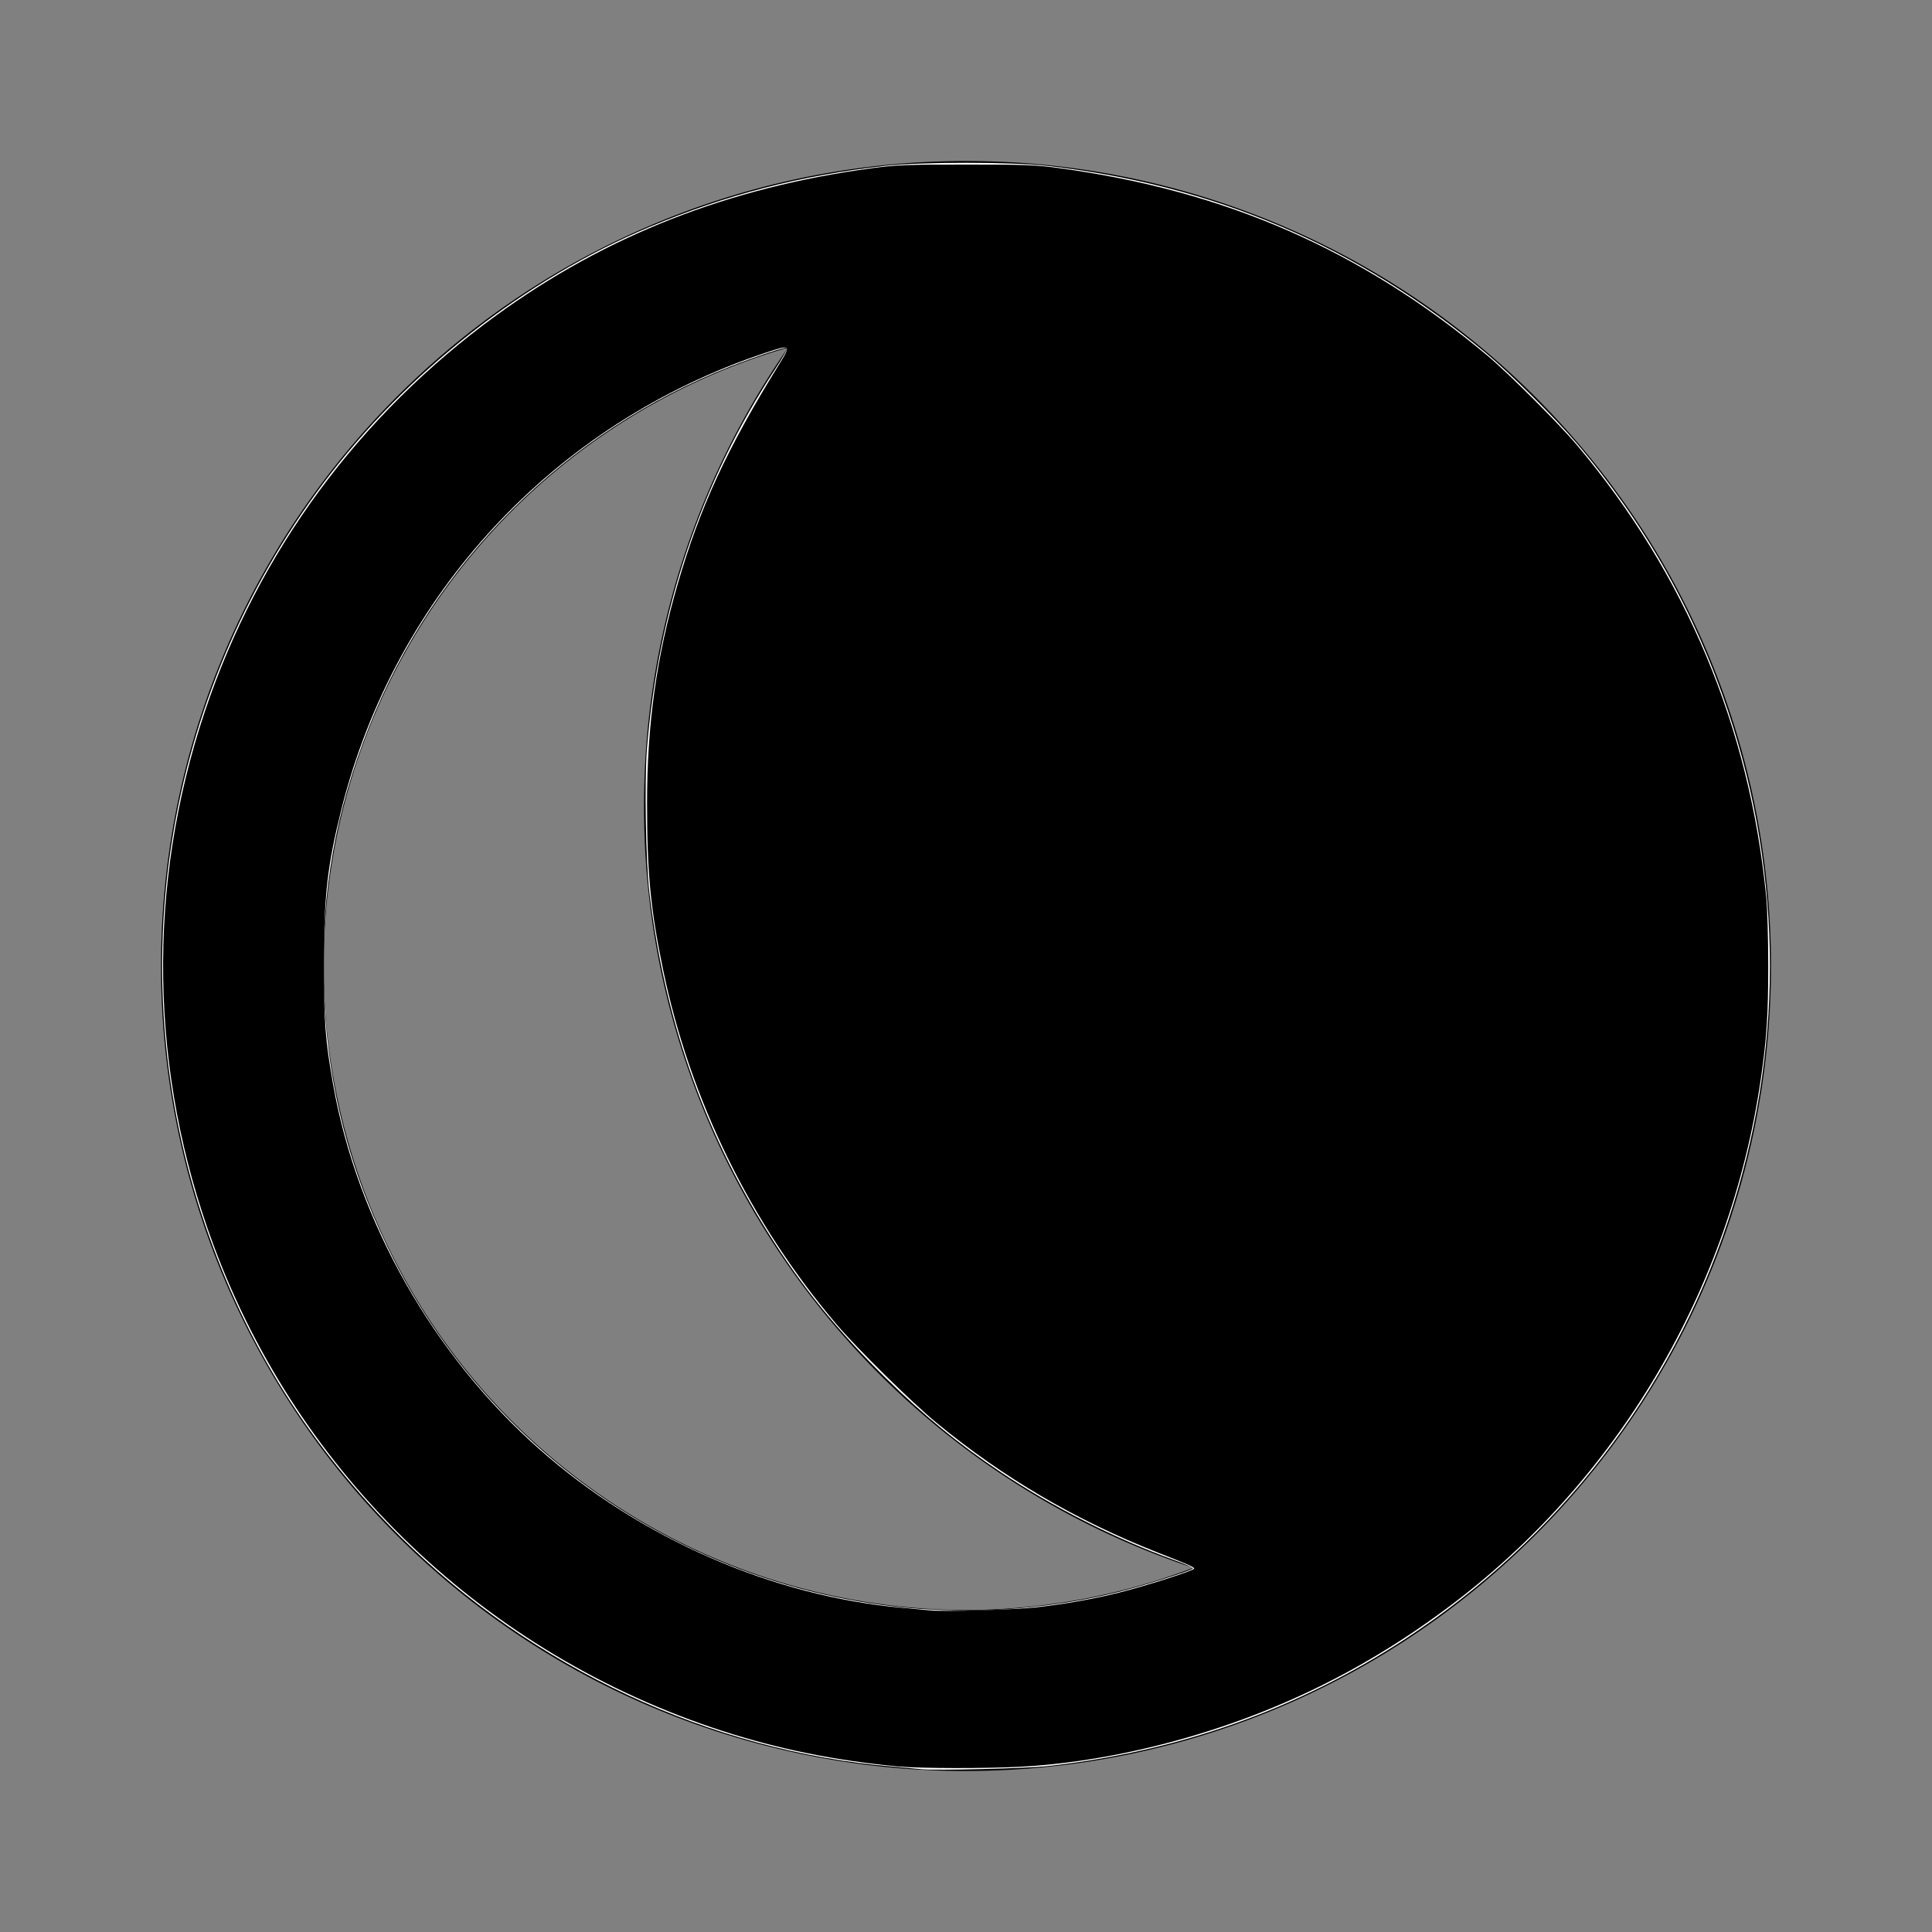 <?xml version="1.0" encoding="UTF-8" standalone="no"?>
<svg
   viewBox="0 0 24 24"
   version="1.1"
   id="svg19"
   sodipodi:docname="moon.inline.svg"
   inkscape:version="1.1 (c68e22c387, 2021-05-23)"
   xmlns:inkscape="http://www.inkscape.org/namespaces/inkscape"
   xmlns:sodipodi="http://sodipodi.sourceforge.net/DTD/sodipodi-0.dtd"
   xmlns="http://www.w3.org/2000/svg"
   xmlns:svg="http://www.w3.org/2000/svg">
  <rect x="0" y="0" width="24" height="24" fill="#808080" stroke="none"/>
  <defs
     id="defs23" />
  <sodipodi:namedview
     id="namedview21"
     pagecolor="#ffffff"
     bordercolor="#999999"
     borderopacity="1"
     inkscape:pageshadow="0"
     inkscape:pageopacity="0"
     inkscape:pagecheckerboard="0"
     showgrid="false"
     inkscape:zoom="48.708333"
     inkscape:cx="12"
     inkscape:cy="12"
     inkscape:window-width="2560"
     inkscape:window-height="1377"
     inkscape:window-x="-8"
     inkscape:window-y="32"
     inkscape:window-maximized="1"
     inkscape:current-layer="svg19" />
  <path
     d="M12,2A10,10,0,1,0,22,12,10,10,0,0,0,12,2Zm0,18A8,8,0,0,1,9.791,4.317a9.967,9.967,0,0,0,5.032,15.159A7.947,7.947,0,0,1,12,20Z"
     id="path17" />
  <path
     style="fill:#ffffff;stroke-width:0.021"
     d="m 11.435,21.976 c -0.045,-0.004 -0.198,-0.018 -0.339,-0.03 C 8.829,21.755 6.606,20.716 4.967,19.083 3.847,17.966 3.052,16.694 2.546,15.21 1.483,12.092 2.032,8.653 4.015,6.005 5.049,4.624 6.518,3.47 8.071,2.818 9.025,2.417 9.945,2.179 10.997,2.06 c 0.444,-0.05 1.562,-0.05 2.005,0 2.076,0.235 3.867,0.998 5.454,2.323 0.306,0.255 0.86,0.806 1.127,1.119 0.843,0.989 1.474,2.106 1.883,3.329 0.694,2.078 0.694,4.261 0,6.339 -0.712,2.133 -2.11,3.945 -4,5.184 -1.331,0.873 -2.818,1.403 -4.443,1.584 -0.277,0.031 -1.388,0.058 -1.589,0.039 z m 1.368,-2.011 c 0.372,-0.038 0.723,-0.098 1.085,-0.187 0.292,-0.071 0.898,-0.262 0.93,-0.293 0.009,-0.009 -0.093,-0.055 -0.226,-0.103 C 13.854,19.114 13.077,18.721 12.433,18.289 11.906,17.936 11.488,17.594 11.007,17.123 10.4,16.528 9.959,15.982 9.531,15.297 8.73,14.015 8.251,12.636 8.067,11.086 8.022,10.712 8.005,9.7 8.036,9.307 8.174,7.578 8.708,5.994 9.627,4.589 9.723,4.442 9.794,4.319 9.785,4.316 9.757,4.306 9.382,4.431 9.074,4.552 7.024,5.36 5.391,6.989 4.582,9.034 4.169,10.078 3.992,11.077 4.02,12.195 c 0.03,1.187 0.282,2.236 0.793,3.295 1.457,3.021 4.662,4.816 7.991,4.475 z"
     id="path179" />
  <path
     style="fill:#000000;stroke-width:0.021"
     d="M 11.169,21.945 C 10.379,21.871 9.674,21.729 8.973,21.502 6.039,20.551 3.715,18.333 2.653,15.469 1.855,13.319 1.818,11.008 2.545,8.838 3.21,6.856 4.46,5.157 6.169,3.915 7.527,2.928 9.05,2.33 10.82,2.091 11.135,2.049 11.248,2.044 12,2.044 c 0.74,-2.65e-5 0.867,0.005 1.16,0.045 2.066,0.281 3.751,1.019 5.315,2.327 0.26,0.217 0.901,0.858 1.12,1.12 1.349,1.609 2.138,3.494 2.345,5.602 0.015,0.148 0.026,0.531 0.026,0.862 0,0.605 -0.02,0.905 -0.093,1.406 -0.382,2.619 -1.779,4.983 -3.868,6.549 -0.749,0.561 -1.514,0.991 -2.351,1.321 -0.967,0.381 -2.031,0.621 -2.974,0.671 -0.432,0.023 -1.253,0.022 -1.512,-0.003 z m 1.704,-1.978 c 0.373,-0.043 0.713,-0.104 1.037,-0.185 0.335,-0.084 0.924,-0.273 0.924,-0.296 0,-0.02 -0.055,-0.044 -0.462,-0.204 C 13.36,18.883 12.459,18.354 11.631,17.672 11.333,17.427 10.648,16.753 10.395,16.455 9.323,15.194 8.57,13.655 8.236,12.041 8.08,11.289 8.038,10.844 8.038,9.972 8.038,9.001 8.154,8.167 8.418,7.257 8.695,6.301 9.027,5.581 9.678,4.527 9.831,4.279 9.827,4.276 9.504,4.384 6.882,5.259 4.911,7.382 4.242,10.05 4.066,10.755 4.024,11.124 4.024,11.979 c 1.807e-4,0.728 0.017,0.946 0.115,1.499 0.302,1.7 1.245,3.363 2.568,4.53 1.256,1.108 2.897,1.823 4.513,1.966 0.141,0.012 0.294,0.026 0.339,0.031 0.173,0.017 1.059,-0.009 1.314,-0.038 z"
     id="path81" />
</svg>
